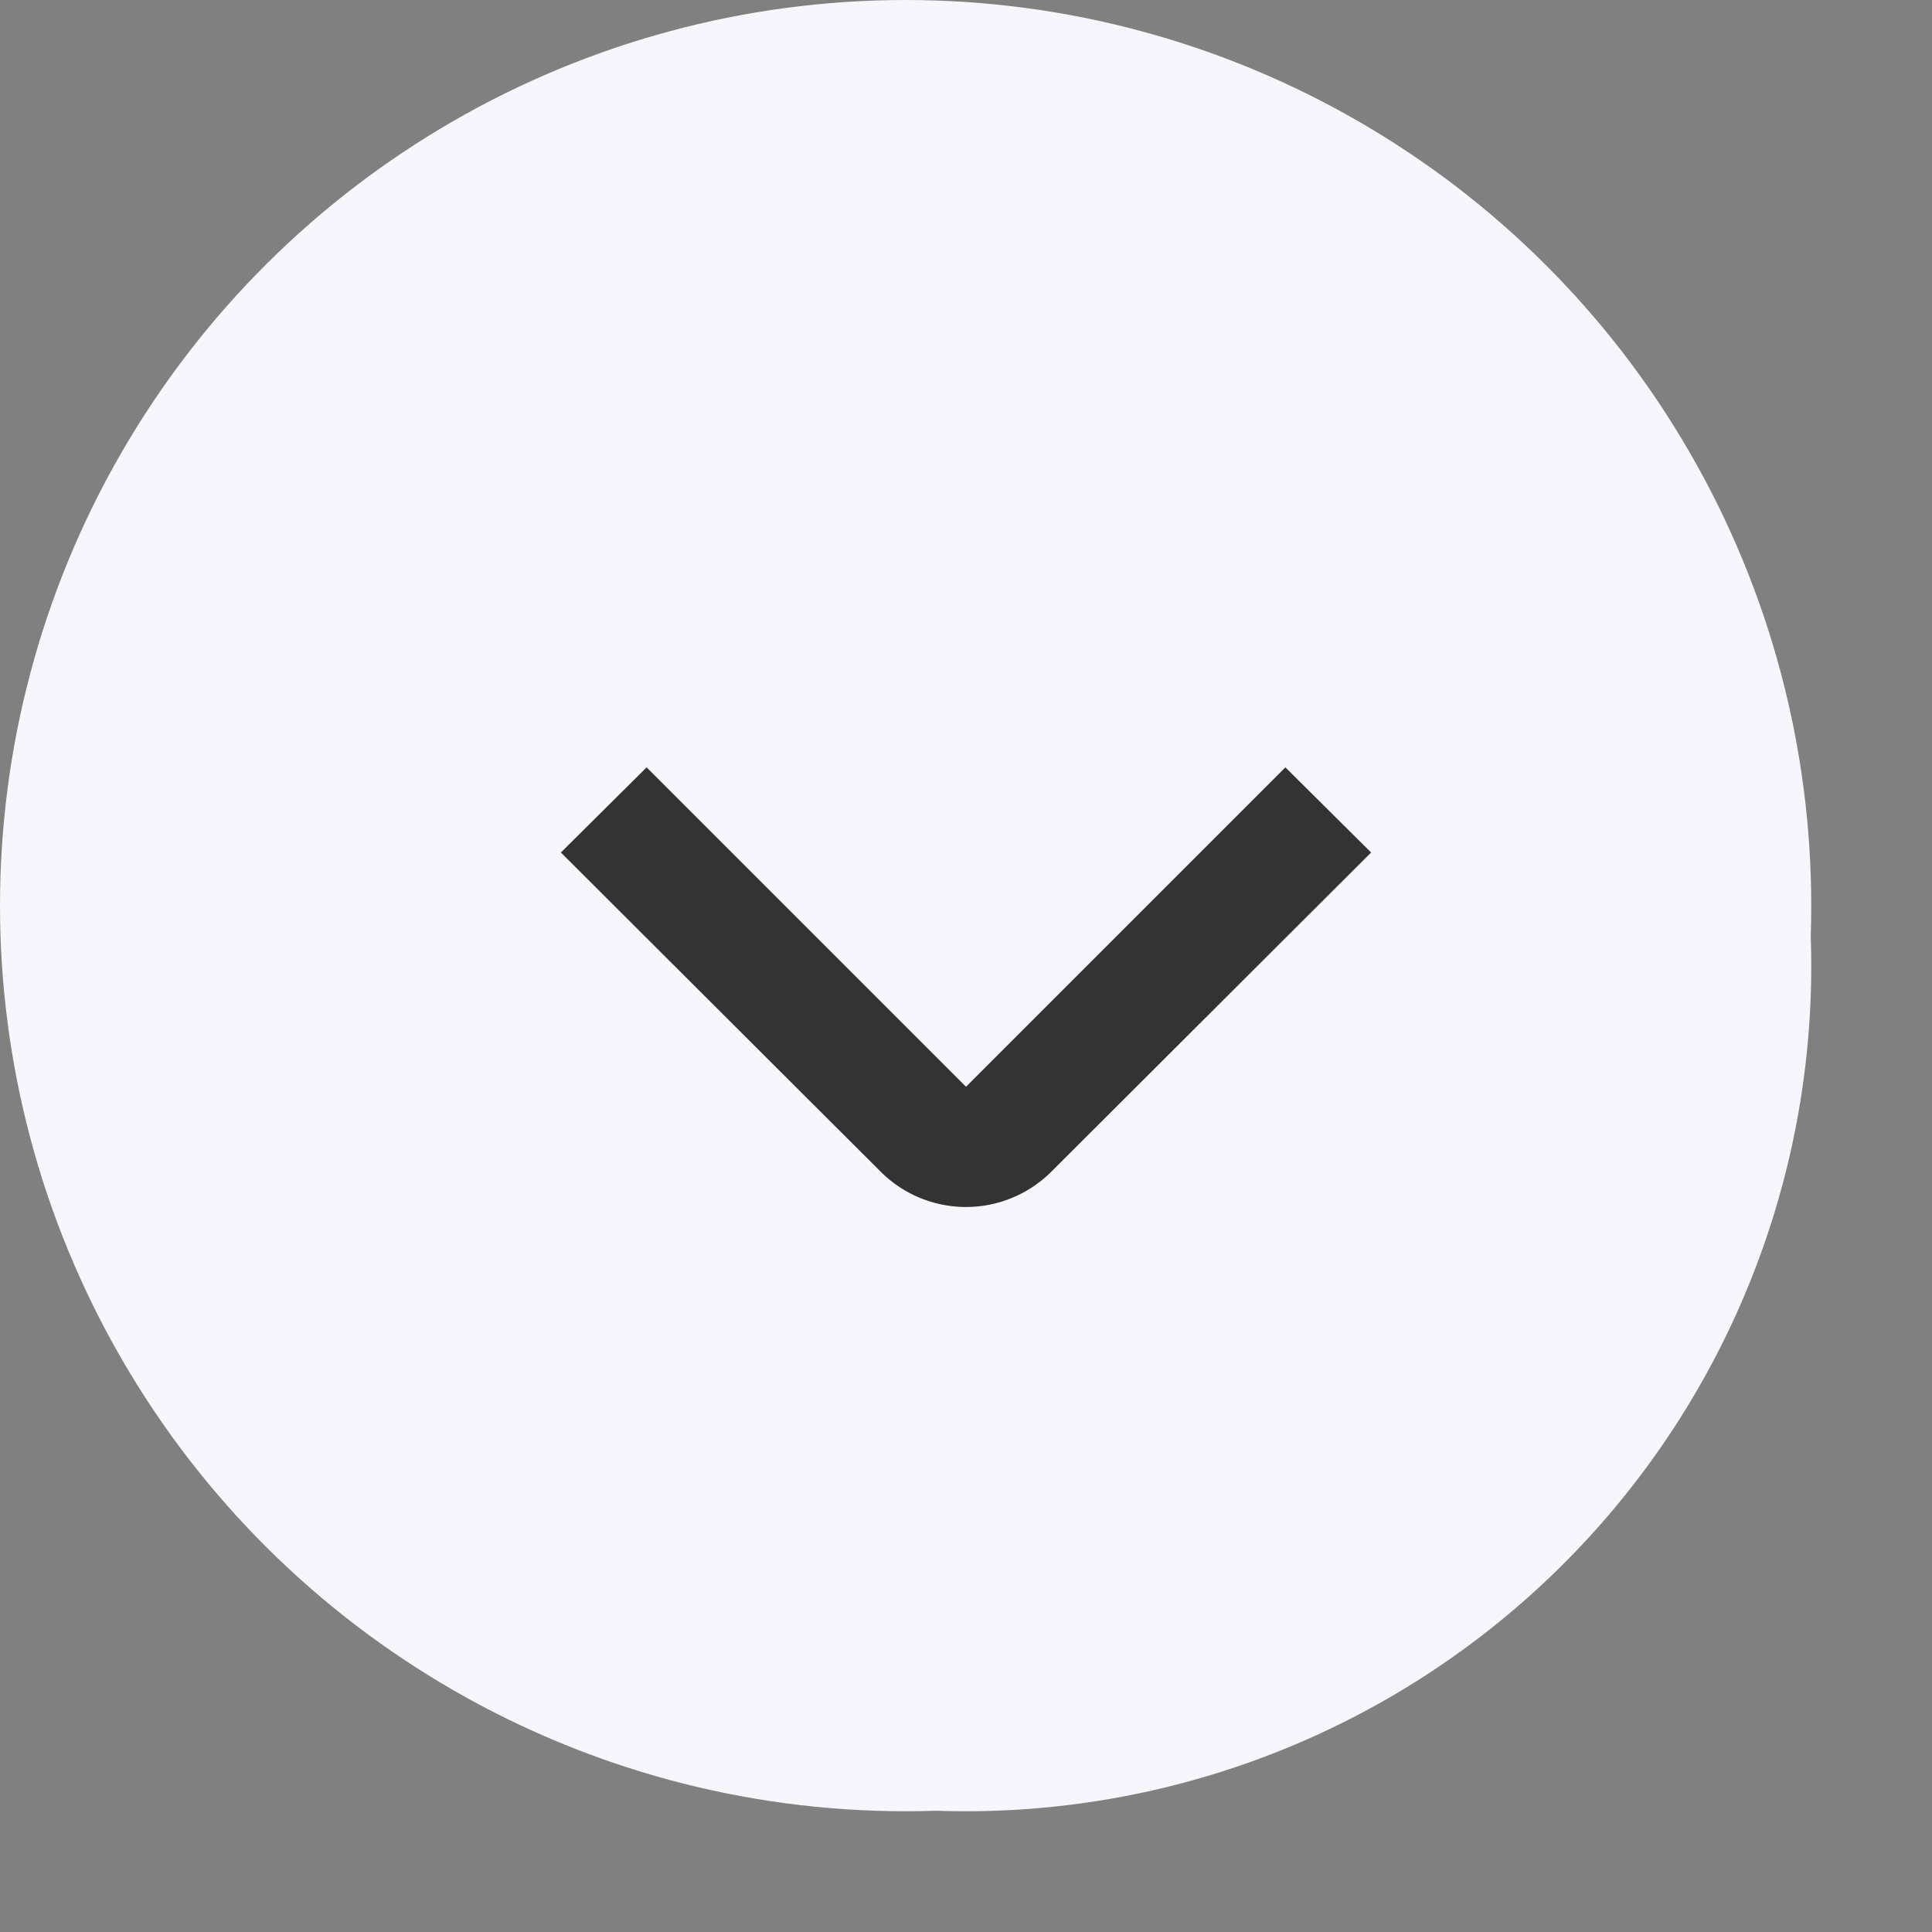 <?xml version="1.0" ?>

<!-- Uploaded to: SVG Repo, www.svgrepo.com, Generator: SVG Repo Mixer Tools -->
<svg fill="#F6F6FC" width="800px" height="800px" viewBox="0 0 32 32" id="Outlined" xmlns="http://www.w3.org/2000/svg">

<rect x="0" y="0" width="32" height="32" fill="#808080" stroke="none"/>

<title/>

<g id="Fill">
<circle cx="15" cy="15" r="15" transform="rotate(-90 15 15)" fill="#F6F6FC"/>
<path d="M16,2A14,14,0,1,0,30,16,14,14,0,0,0,16,2Zm0,26A12,12,0,1,1,28,16,12,12,0,0,1,16,28Z" />

<path d="M16,18l-5.29-5.29L9.29,14.12l5.3,5.29a2,2,0,0,0,2.82,0l5.3-5.29-1.42-1.41Z"  fill="#333333"/>

</g>

</svg>